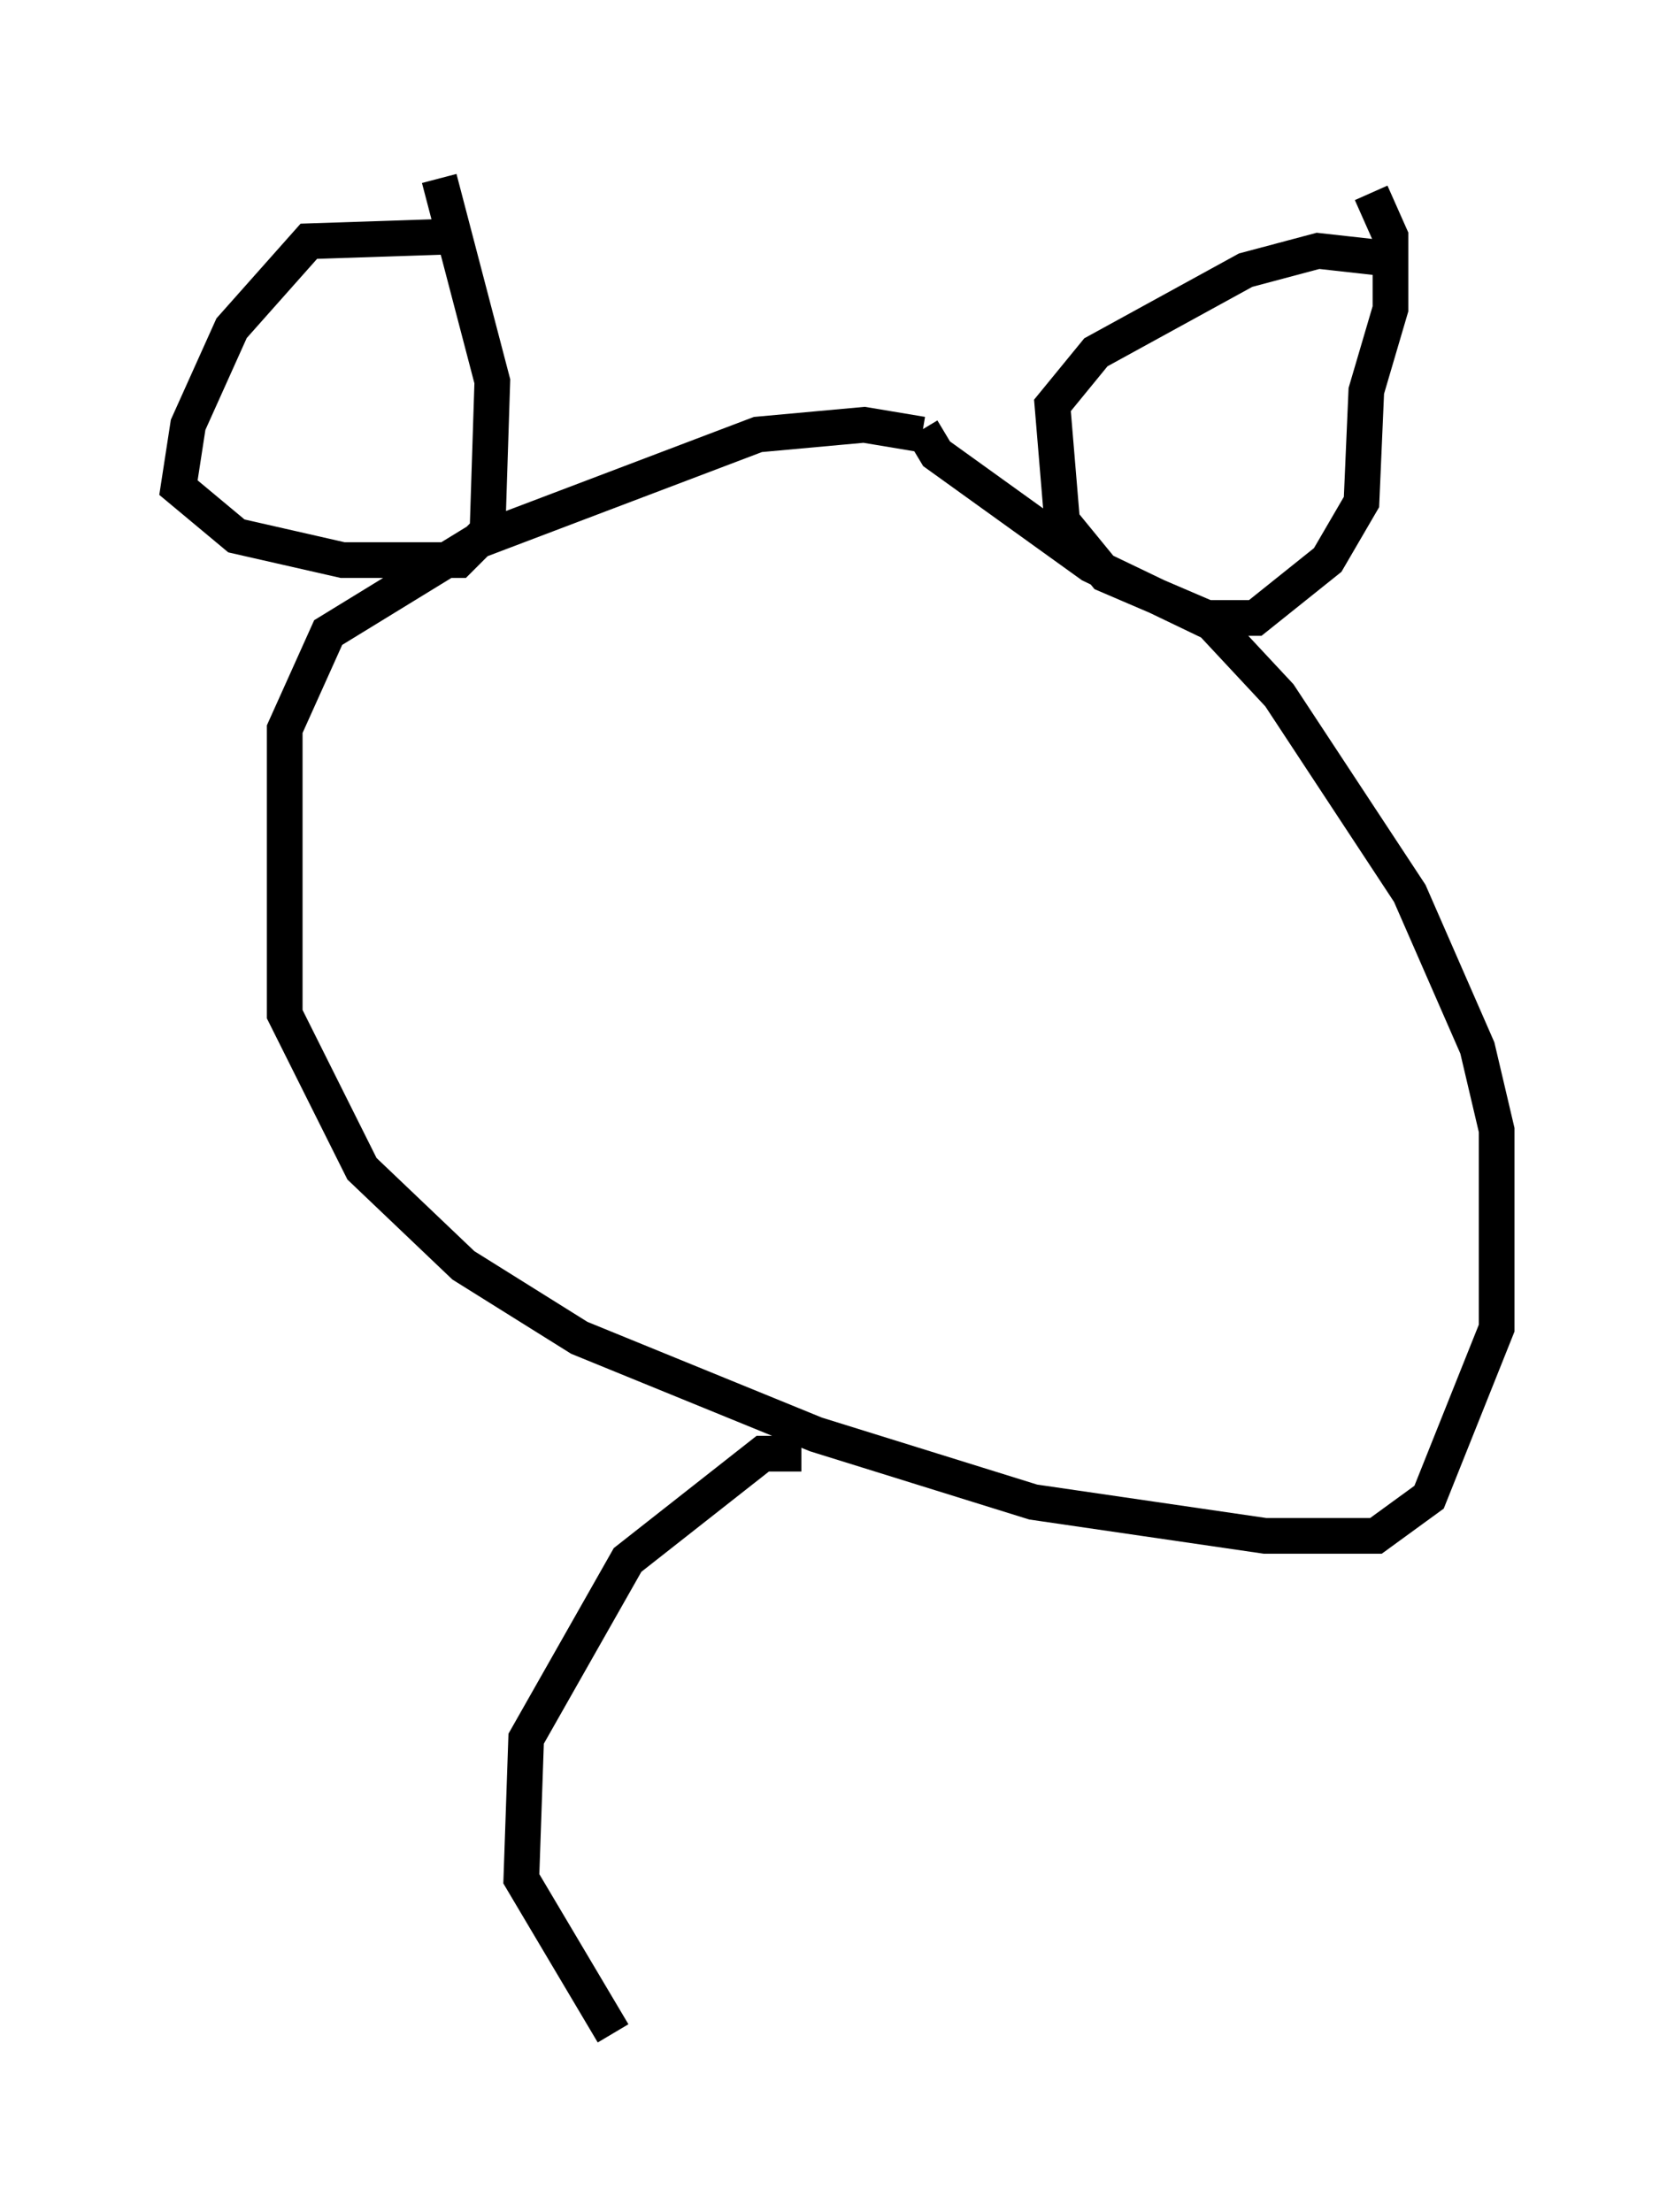 <?xml version="1.0" encoding="utf-8" ?>
<svg baseProfile="full" height="61.962" version="1.1" width="46.941" xmlns="http://www.w3.org/2000/svg" xmlns:ev="http://www.w3.org/2001/xml-events" xmlns:xlink="http://www.w3.org/1999/xlink"><defs /><rect fill="white" height="61.962" width="46.941" x="0" y="0" /><path d="M14.202, 7.706 m-1.488, -1.083 l-4.059, 0.135 -2.165, 2.436 l-1.218, 2.706 -0.271, 1.759 l1.624, 1.353 2.977, 0.677 l3.248, 0.0 0.812, -0.812 l0.135, -4.195 -1.488, -5.683 m13.532, 7.172 l-1.624, -0.271 -2.977, 0.271 l-7.848, 2.977 -4.195, 2.571 l-1.218, 2.706 0.0, 7.984 l2.165, 4.33 2.842, 2.706 l3.248, 2.03 6.631, 2.706 l6.089, 1.894 6.495, 0.947 l3.112, 0.0 1.488, -1.083 l1.894, -4.736 0.0, -5.548 l-0.541, -2.3 -1.894, -4.33 l-3.654, -5.548 -1.894, -2.03 l-3.383, -1.624 -4.33, -3.112 l-0.406, -0.677 m13.532, -4.736 l-2.436, -0.271 -2.03, 0.541 l-4.195, 2.3 -1.218, 1.488 l0.271, 3.248 1.218, 1.488 l2.842, 1.218 1.353, 0.0 l2.03, -1.624 0.947, -1.624 l0.135, -3.112 0.677, -2.3 l0.0, -2.03 -0.541, -1.218 m-15.967, 35.318 l-1.083, 0.0 -3.789, 2.977 l-2.842, 5.007 -0.135, 3.924 l2.571, 4.33 " fill="none" stroke="black" stroke-width="1" /></svg>